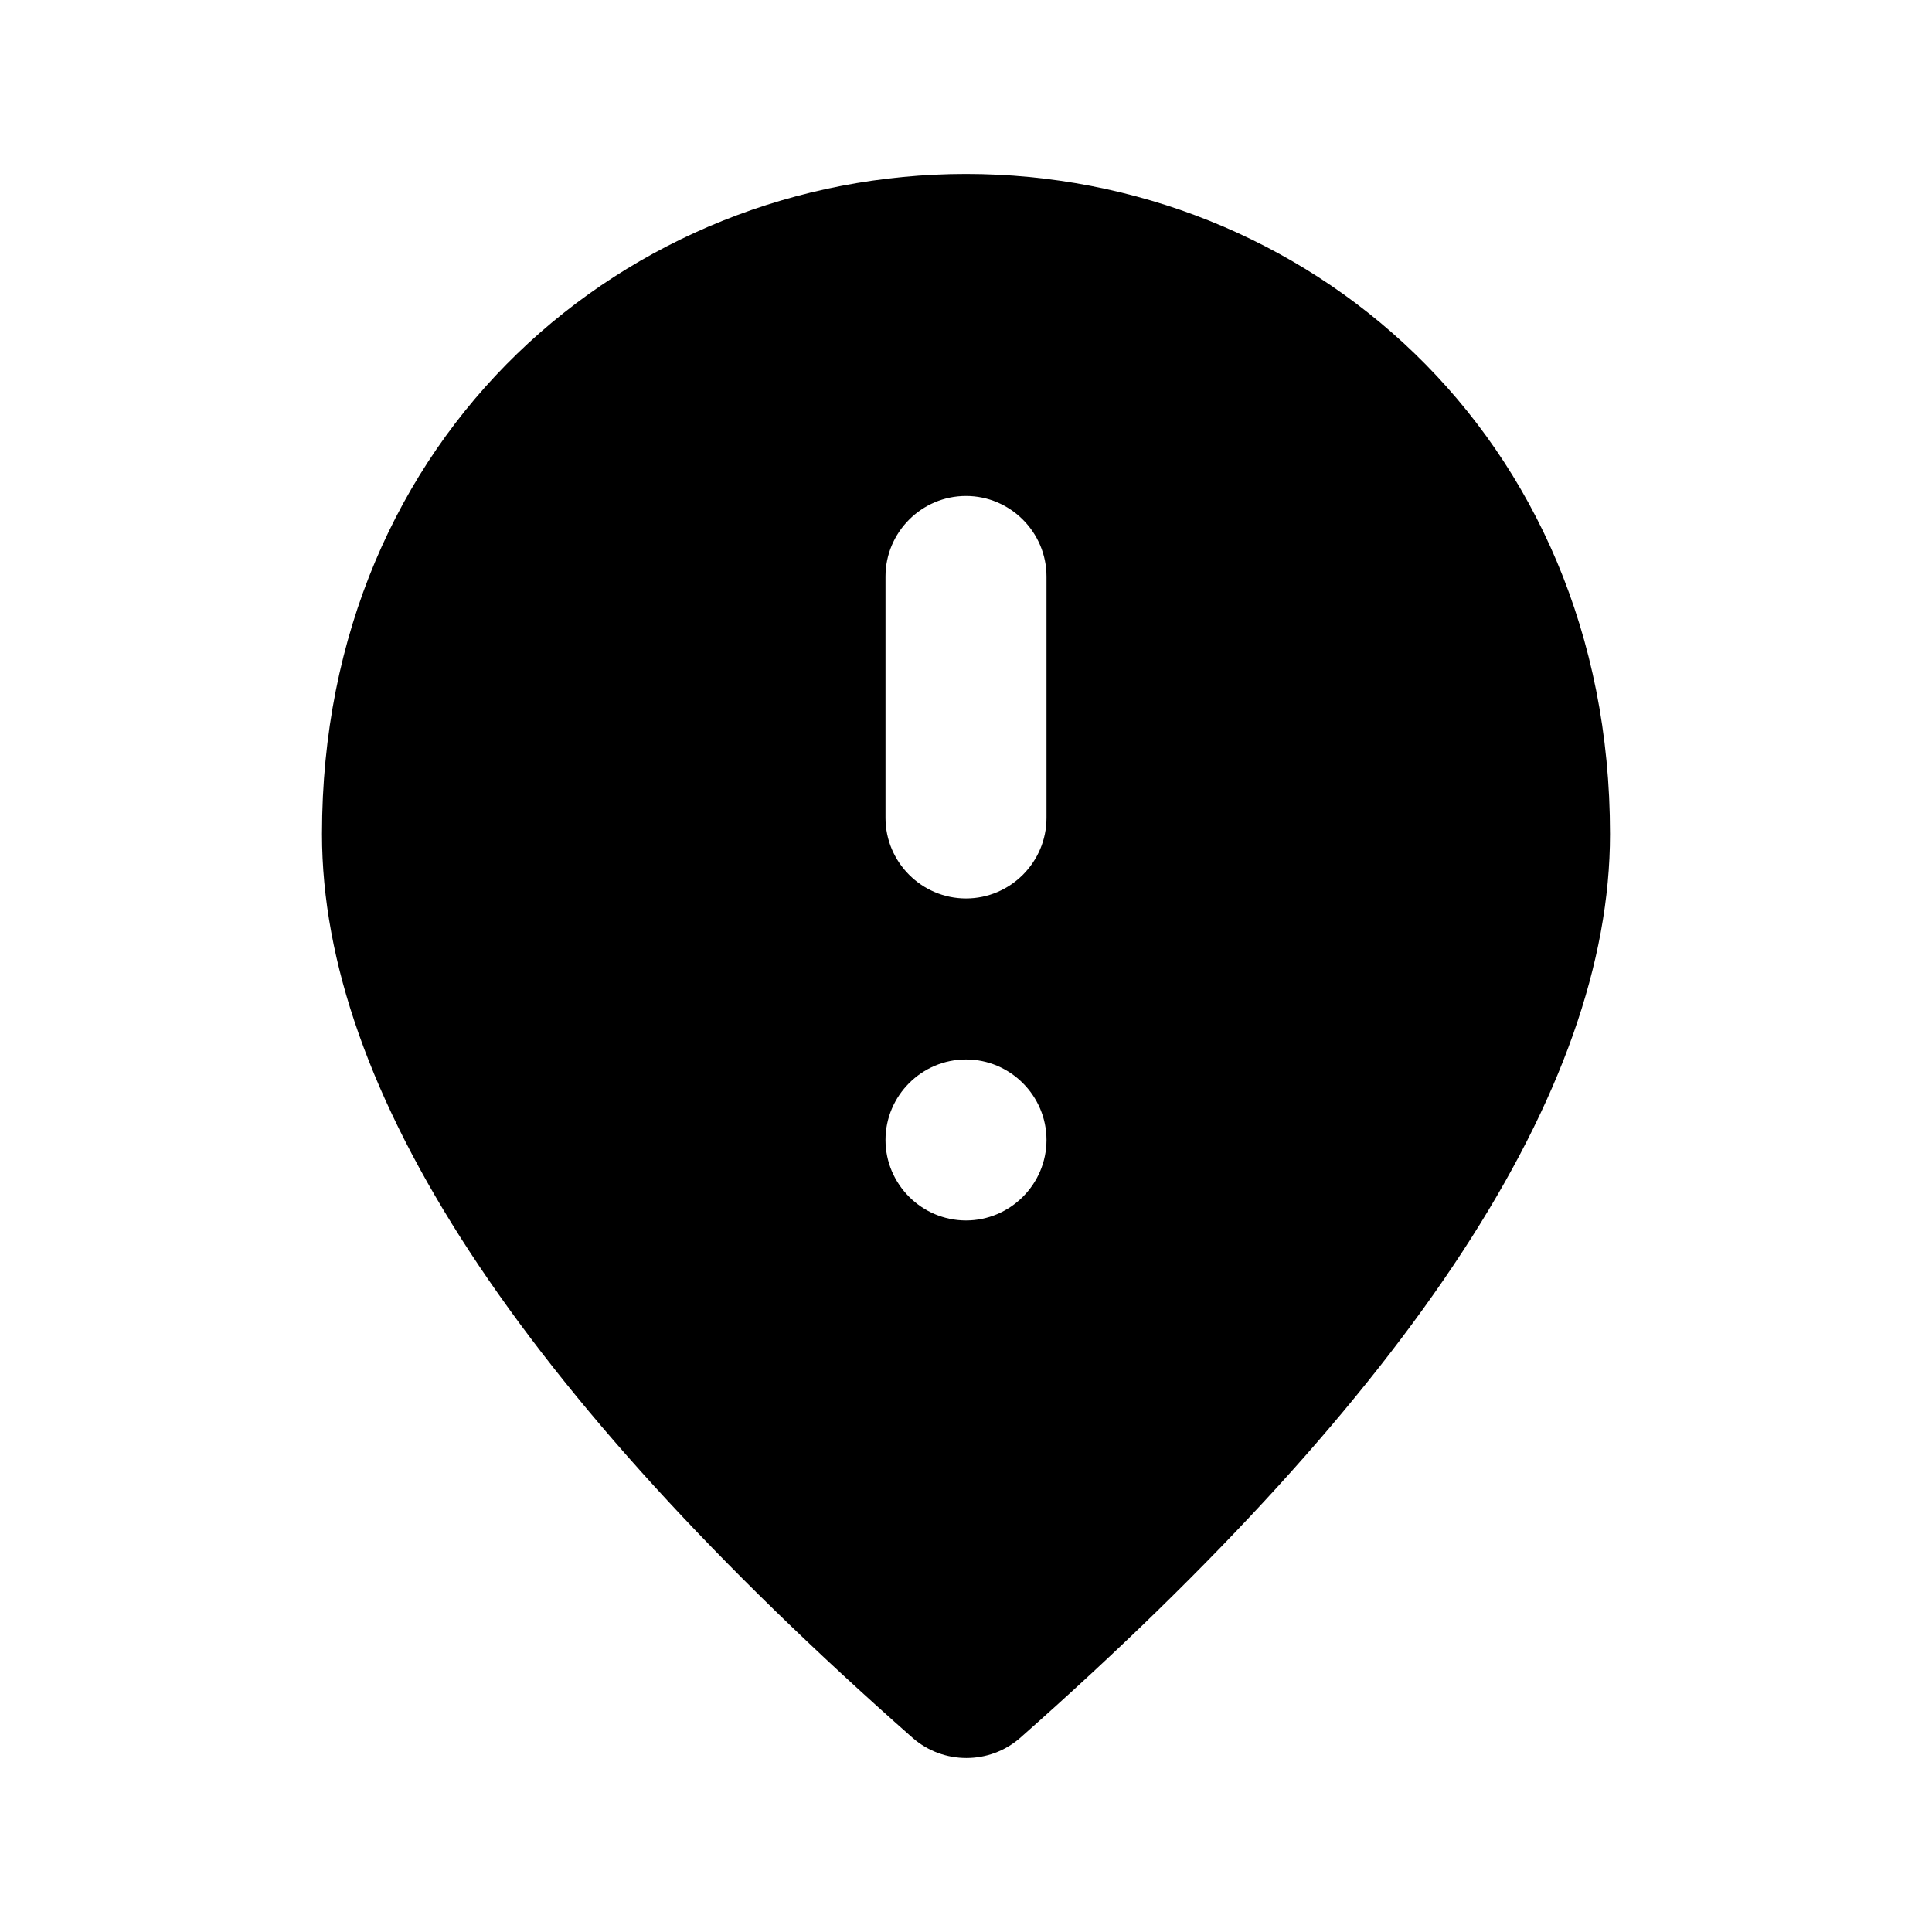 <svg width="24" height="24" viewBox="0 0 24 24" fill="none" xmlns="http://www.w3.org/2000/svg">
<path d="M12 2.161C7.8 2.161 4 5.381 4 10.361C4 13.541 6.45 17.281 11.34 21.591C11.72 21.921 12.29 21.921 12.67 21.591C17.55 17.281 20 13.541 20 10.361C20 5.381 16.2 2.161 12 2.161ZM12 15.161C11.45 15.161 11 14.711 11 14.161C11 13.611 11.45 13.161 12 13.161C12.55 13.161 13 13.611 13 14.161C13 14.711 12.55 15.161 12 15.161ZM12 11.161C11.45 11.161 11 10.711 11 10.161V7.161C11 6.611 11.45 6.161 12 6.161C12.55 6.161 13 6.611 13 7.161V10.161C13 10.711 12.55 11.161 12 11.161Z" fill="black"/>
</svg>
